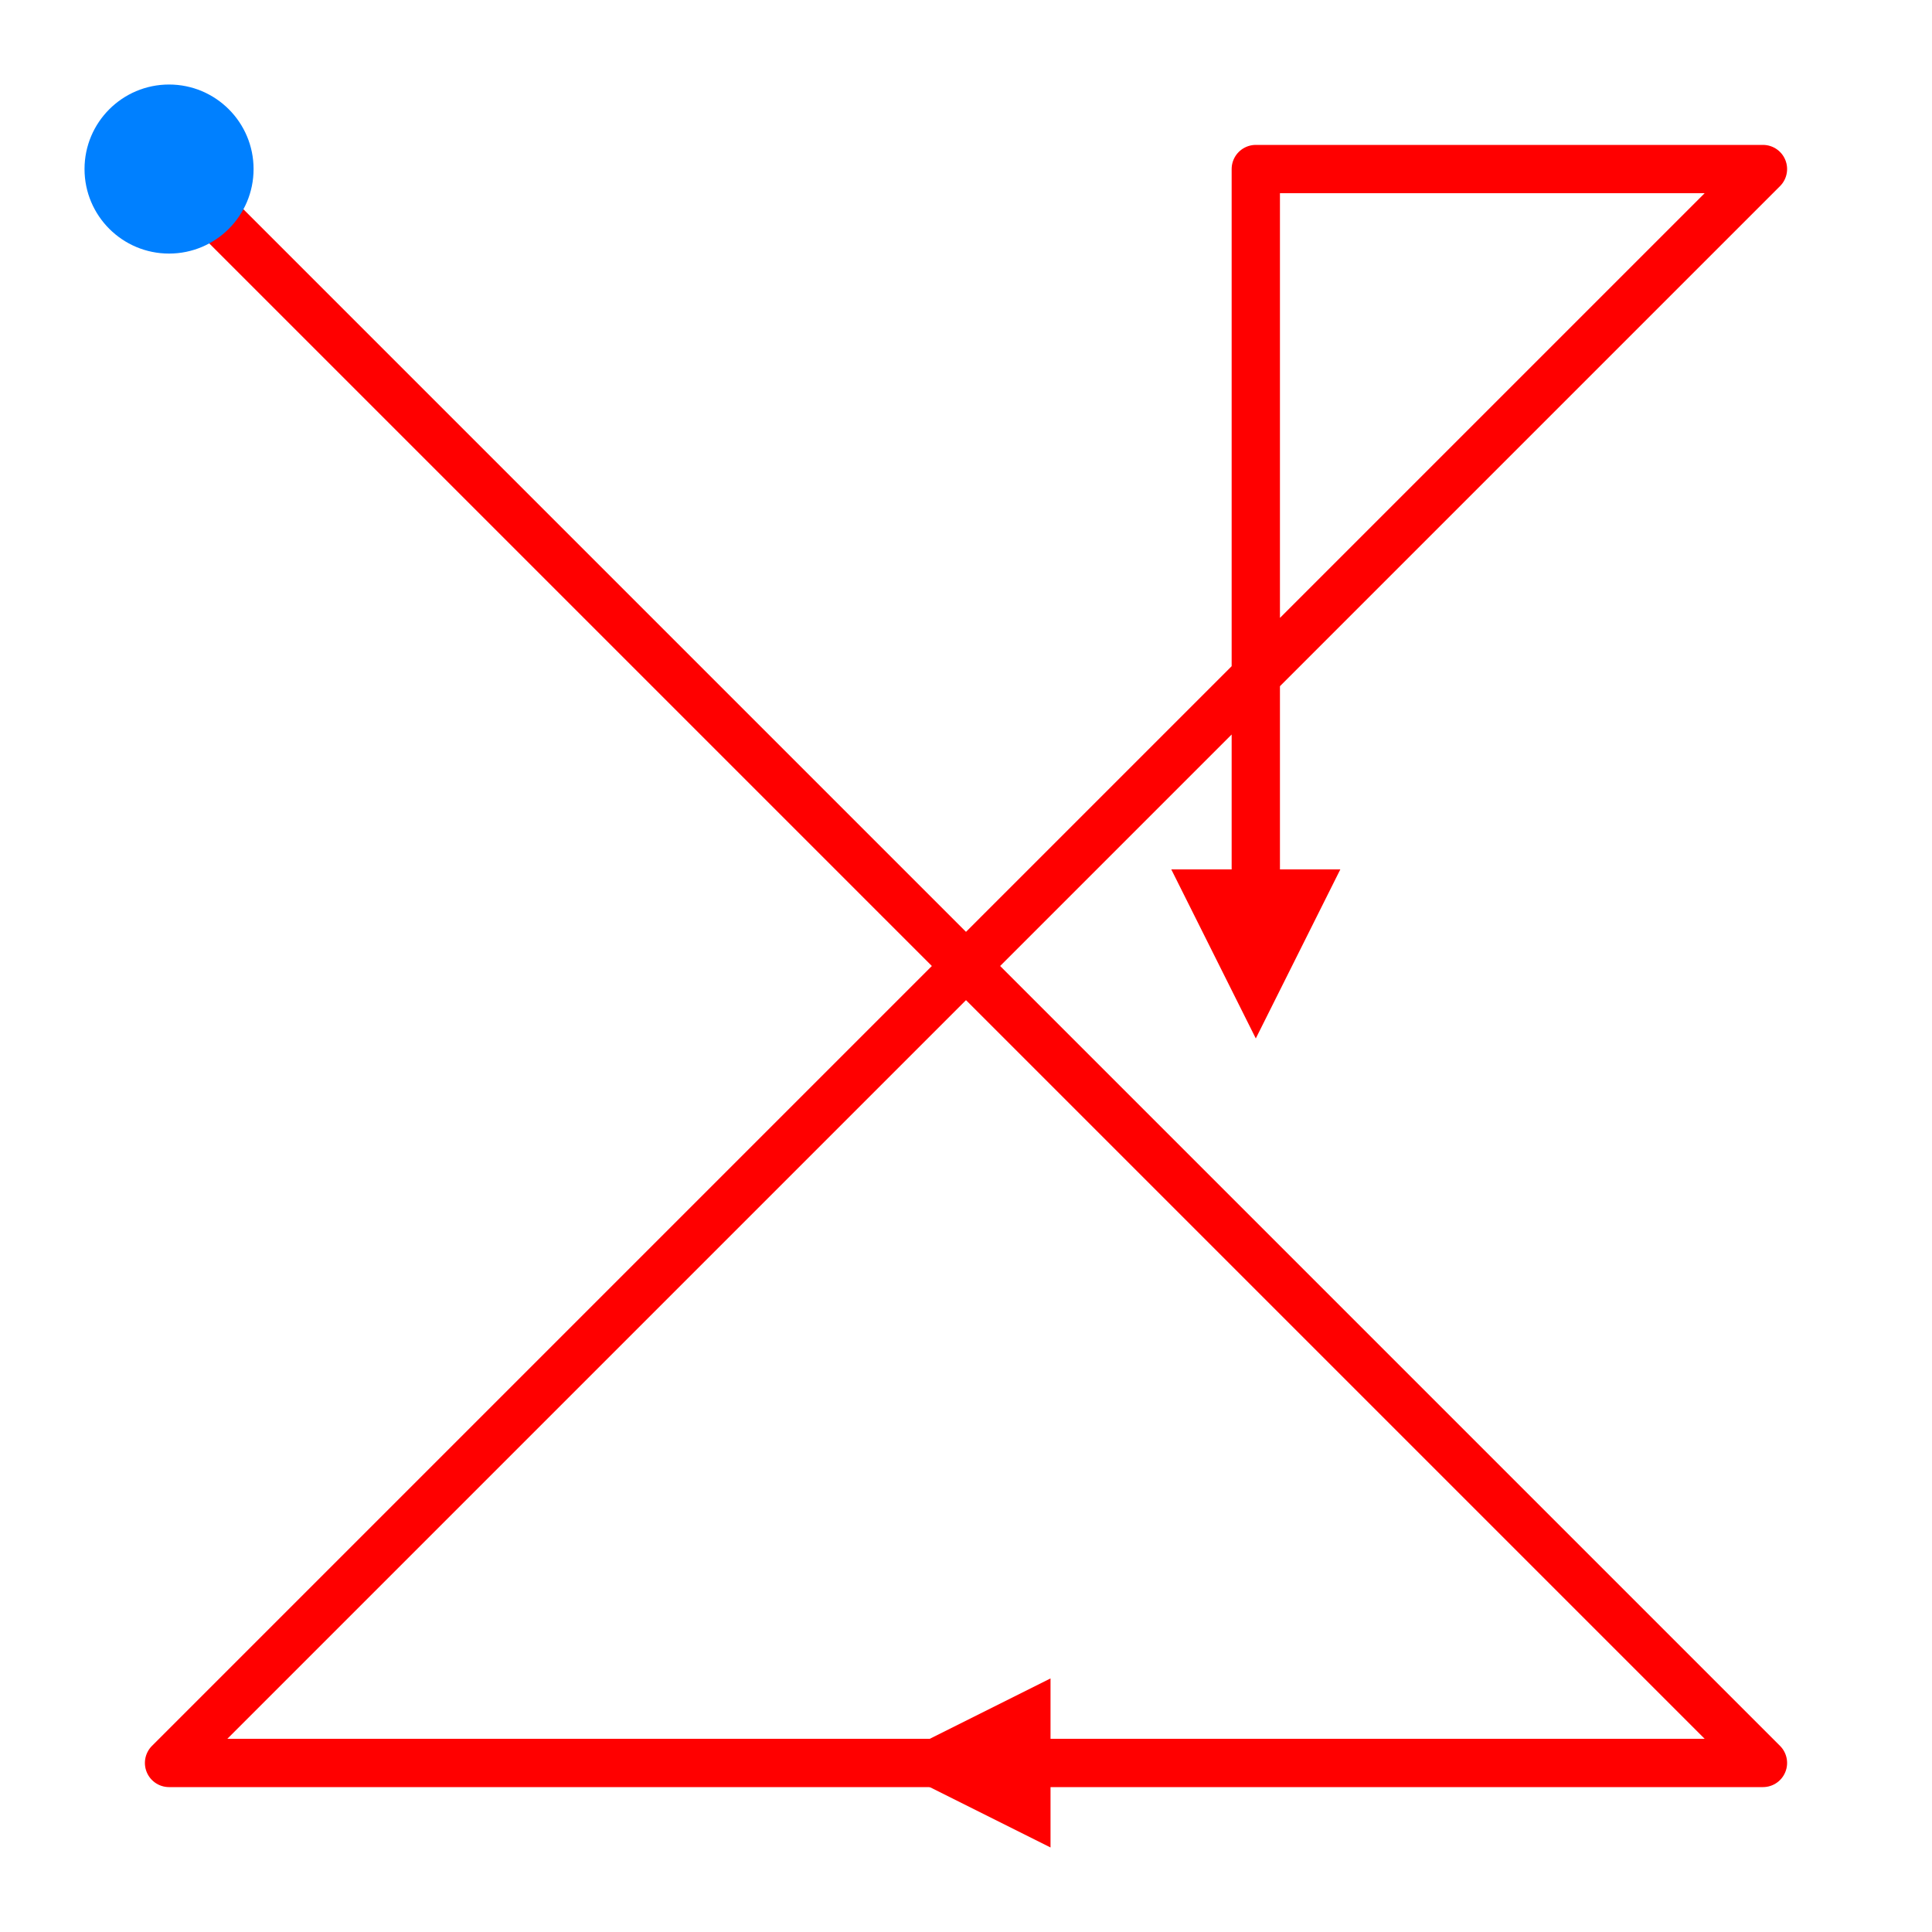 <?xml version="1.0" encoding="utf-8"?>
<svg id="svg" version="1.1" width="400" height="400" viewBox="0 0 400 400" xmlns="http://www.w3.org/2000/svg">
  <path style="fill: none; stroke: rgb(255, 0, 0); stroke-width: 10px; stroke-linecap: round; stroke-linejoin: round;" d="M 35 35 L 365 365 L 35 365 L 365 35 L 260 35 L 260 185"/>
  <ellipse style="stroke: rgb(0, 0, 0); fill: rgb(0, 128, 255); stroke-width: 0px;" cx="35" cy="35" rx="17.5" ry="17.5"/>
  <path d="M 260 180 L 277.5 215 L 242.5 215 L 260 180 Z" style="stroke: rgb(0, 0, 0); stroke-width: 0px; fill: rgb(255, 0, 0);" transform="rotate(180, 260, 180) translate(0, -35)"/>
  <path d="M 200 347.5 L 217.5 382.5 L 182.5 382.5 L 200 347.5 Z" style="stroke: rgb(0, 0, 0); stroke-width: 0px; fill: rgb(255, 0, 0);" transform="rotate(-90, 200, 347.5) translate(-17.5, -17.5)"/>
</svg>